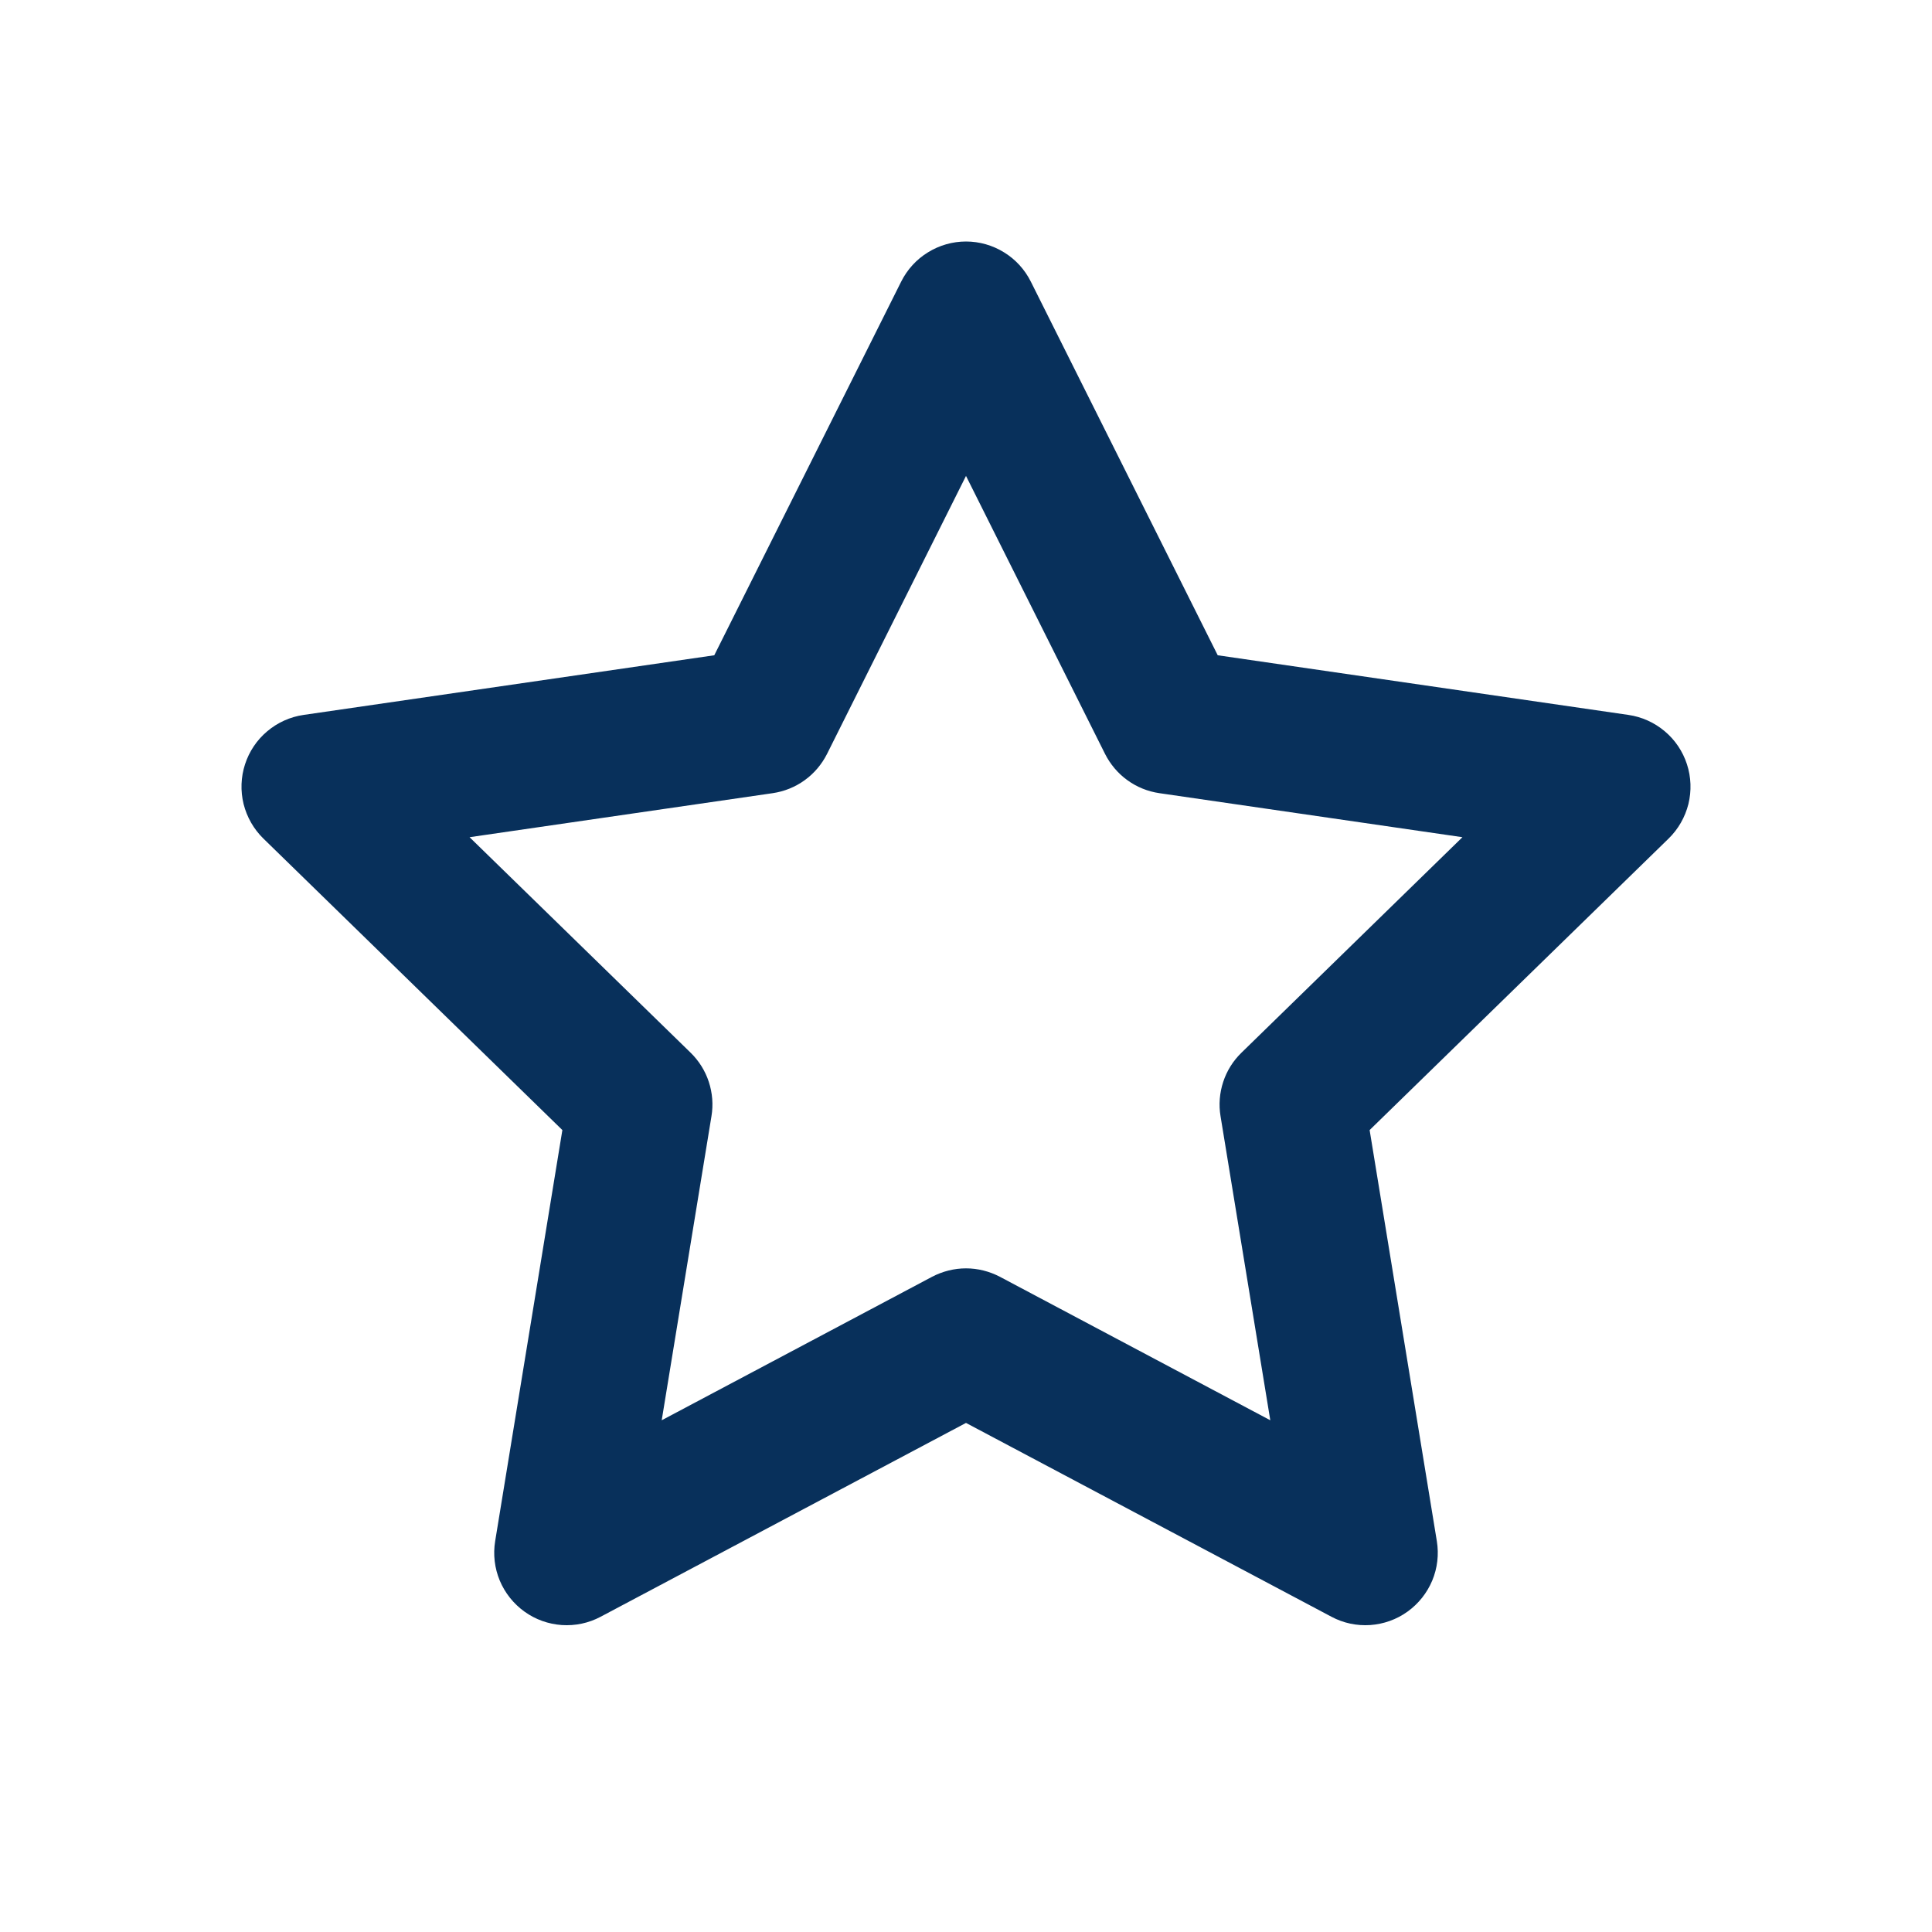 <svg width="24" height="24" viewBox="0 0 24 24" fill="none" xmlns="http://www.w3.org/2000/svg">
<path d="M12 3C12.167 3 12.331 3.047 12.473 3.135C12.615 3.222 12.73 3.348 12.805 3.498L15.127 8.14L20.229 8.881C20.396 8.905 20.552 8.976 20.68 9.084C20.809 9.192 20.904 9.334 20.956 9.494C21.008 9.654 21.014 9.825 20.974 9.988C20.933 10.151 20.848 10.3 20.728 10.417L17.014 14.038L17.849 19.145C17.876 19.31 17.856 19.48 17.792 19.634C17.727 19.789 17.621 19.922 17.485 20.02C17.349 20.118 17.189 20.175 17.021 20.187C16.854 20.198 16.688 20.163 16.54 20.084L12 17.676L7.461 20.084C7.313 20.163 7.146 20.198 6.979 20.187C6.811 20.175 6.651 20.118 6.515 20.02C6.379 19.922 6.273 19.789 6.208 19.634C6.144 19.48 6.124 19.31 6.151 19.145L6.986 14.038L3.272 10.417C3.152 10.3 3.067 10.151 3.026 9.988C2.986 9.825 2.992 9.654 3.044 9.494C3.096 9.334 3.191 9.192 3.32 9.084C3.448 8.976 3.604 8.905 3.771 8.881L8.873 8.14L11.195 3.498C11.27 3.348 11.385 3.222 11.527 3.135C11.669 3.047 11.833 3 12 3ZM12 5.912L10.274 9.365C10.209 9.494 10.114 9.607 9.996 9.692C9.879 9.777 9.742 9.832 9.599 9.853L5.833 10.4L8.578 13.076C8.682 13.177 8.76 13.302 8.805 13.439C8.85 13.577 8.862 13.723 8.838 13.866L8.22 17.643L11.578 15.861C11.708 15.793 11.853 15.756 12 15.756C12.147 15.756 12.292 15.793 12.422 15.861L15.78 17.643L15.162 13.866C15.138 13.723 15.15 13.577 15.195 13.44C15.24 13.302 15.318 13.178 15.422 13.077L18.167 10.4L14.402 9.853C14.258 9.832 14.122 9.777 14.005 9.692C13.887 9.607 13.792 9.494 13.727 9.365L12 5.912Z" fill="#08305B"/>
</svg>
